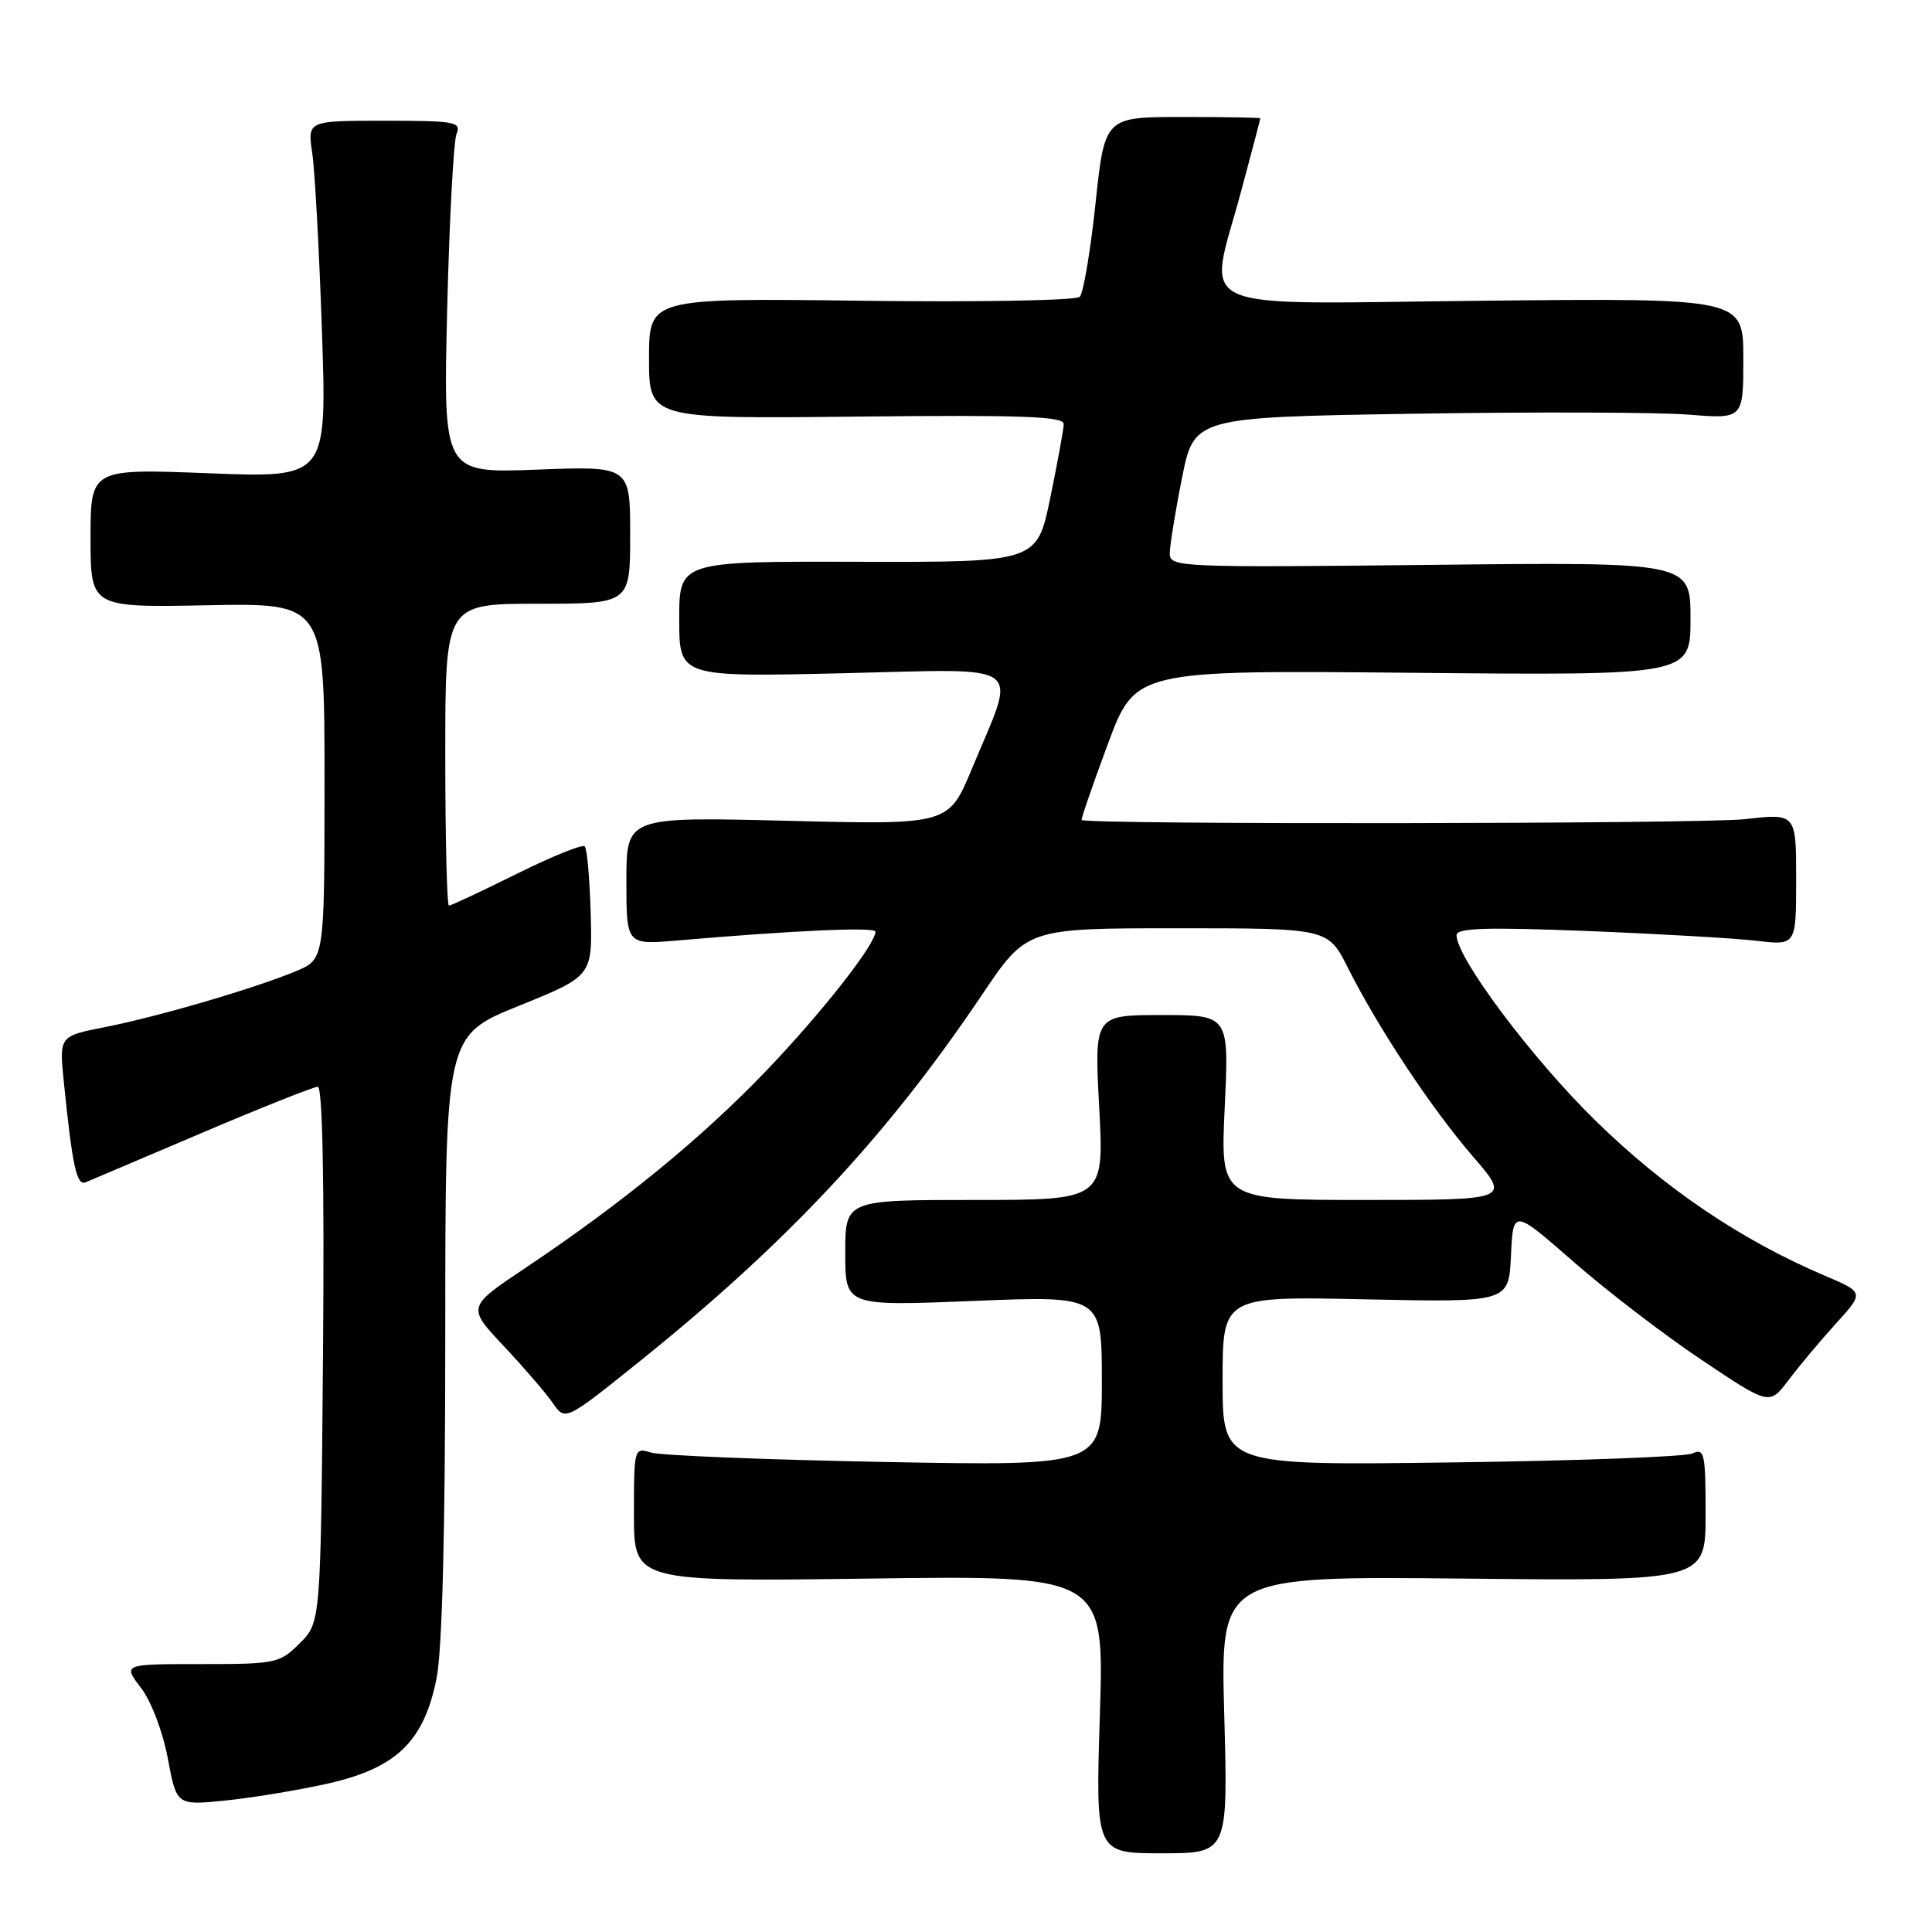 <?xml version="1.0" encoding="UTF-8" standalone="no"?>
<!DOCTYPE svg PUBLIC "-//W3C//DTD SVG 1.1//EN" "http://www.w3.org/Graphics/SVG/1.1/DTD/svg11.dtd" >
<svg xmlns="http://www.w3.org/2000/svg" xmlns:xlink="http://www.w3.org/1999/xlink" version="1.1" viewBox="0 0 256 256">
 <g >
 <path fill="currentColor"
d=" M 162.22 227.21 C 161.71 208.85 161.71 208.85 193.86 209.17 C 226.00 209.50 226.00 209.50 226.00 200.64 C 226.00 192.57 225.85 191.86 224.25 192.59 C 223.29 193.03 208.89 193.57 192.25 193.78 C 162.00 194.18 162.00 194.18 162.00 182.97 C 162.00 171.76 162.00 171.76 180.96 172.17 C 199.92 172.57 199.92 172.57 200.21 166.39 C 200.50 160.20 200.50 160.20 208.50 167.19 C 212.90 171.04 220.54 176.90 225.48 180.20 C 234.46 186.22 234.46 186.22 236.98 182.88 C 238.37 181.04 241.19 177.67 243.26 175.39 C 247.02 171.25 247.02 171.25 241.76 169.02 C 230.70 164.31 220.58 157.47 211.42 148.50 C 203.00 140.26 193.00 126.92 193.00 123.92 C 193.00 122.96 196.89 122.84 210.25 123.36 C 219.74 123.74 229.86 124.32 232.75 124.66 C 238.00 125.28 238.00 125.28 238.00 116.52 C 238.00 107.77 238.00 107.77 231.25 108.54 C 225.74 109.18 143.94 109.28 143.32 108.65 C 143.22 108.55 144.77 104.04 146.78 98.63 C 150.43 88.80 150.43 88.80 187.21 89.15 C 224.00 89.50 224.00 89.50 224.00 81.98 C 224.00 74.47 224.00 74.47 189.50 74.85 C 156.37 75.21 155.00 75.15 155.00 73.36 C 155.00 72.34 155.72 67.85 156.61 63.39 C 158.22 55.29 158.22 55.29 187.36 54.82 C 203.39 54.57 219.76 54.62 223.75 54.94 C 231.00 55.52 231.00 55.52 231.00 47.51 C 231.00 39.50 231.00 39.50 196.50 39.85 C 156.67 40.25 160.05 41.80 164.50 25.18 C 165.88 20.05 167.00 15.78 167.00 15.68 C 167.00 15.58 162.36 15.50 156.69 15.50 C 146.38 15.50 146.38 15.50 145.16 26.98 C 144.49 33.29 143.55 38.85 143.07 39.33 C 142.58 39.82 129.55 40.05 114.09 39.85 C 86.00 39.50 86.00 39.50 86.00 47.50 C 86.00 55.50 86.00 55.50 113.50 55.20 C 135.52 54.97 140.99 55.17 140.95 56.20 C 140.93 56.92 140.12 61.33 139.16 66.00 C 137.40 74.50 137.40 74.50 113.70 74.44 C 90.00 74.38 90.00 74.38 90.00 82.05 C 90.00 89.71 90.00 89.71 111.64 89.21 C 136.43 88.64 134.79 87.42 128.77 101.89 C 125.69 109.29 125.69 109.29 104.35 108.76 C 83.00 108.23 83.00 108.23 83.00 116.72 C 83.00 125.20 83.00 125.20 89.75 124.62 C 105.17 123.29 116.00 122.80 116.00 123.45 C 116.00 125.14 108.88 134.21 101.53 141.88 C 93.01 150.78 82.47 159.40 69.69 167.96 C 61.88 173.18 61.88 173.18 66.73 178.34 C 69.40 181.18 72.33 184.58 73.24 185.90 C 74.90 188.30 74.90 188.30 84.70 180.43 C 104.31 164.68 117.56 150.50 130.11 131.83 C 136.05 123.00 136.05 123.00 156.01 123.00 C 175.97 123.00 175.97 123.00 178.61 128.25 C 182.66 136.29 189.68 146.88 195.18 153.25 C 200.14 159.00 200.14 159.00 180.92 159.00 C 161.70 159.00 161.70 159.00 162.28 146.75 C 162.86 134.50 162.86 134.50 153.93 134.50 C 145.00 134.50 145.00 134.50 145.65 146.75 C 146.30 159.00 146.30 159.00 129.15 159.00 C 112.00 159.00 112.00 159.00 112.00 166.04 C 112.00 173.07 112.00 173.07 129.00 172.38 C 146.00 171.69 146.00 171.69 146.00 182.97 C 146.00 194.25 146.00 194.25 117.25 193.72 C 101.44 193.42 87.49 192.86 86.25 192.47 C 84.03 191.78 84.00 191.89 84.00 200.67 C 84.00 209.58 84.00 209.58 115.16 209.17 C 146.32 208.75 146.32 208.75 145.74 227.16 C 145.16 245.57 145.16 245.57 153.94 245.57 C 162.72 245.57 162.72 245.57 162.22 227.21 Z  M 43.50 236.32 C 52.53 234.27 56.17 230.75 57.84 222.43 C 58.60 218.64 59.00 203.04 59.00 176.95 C 59.00 137.22 59.00 137.22 68.75 133.28 C 78.50 129.33 78.50 129.33 78.27 121.02 C 78.14 116.45 77.79 112.46 77.48 112.15 C 77.18 111.84 73.11 113.48 68.45 115.80 C 63.79 118.11 59.75 120.00 59.49 120.00 C 59.22 120.00 59.00 111.00 59.00 100.00 C 59.00 80.00 59.00 80.00 71.25 80.00 C 83.50 80.00 83.50 80.00 83.50 70.87 C 83.50 61.75 83.50 61.75 71.11 62.23 C 58.73 62.70 58.73 62.70 59.25 41.10 C 59.54 29.22 60.10 18.71 60.49 17.75 C 61.15 16.15 60.33 16.00 50.98 16.00 C 40.74 16.00 40.74 16.00 41.37 20.25 C 41.72 22.59 42.30 33.24 42.66 43.91 C 43.32 63.32 43.32 63.32 27.66 62.71 C 12.00 62.10 12.00 62.10 12.00 71.30 C 12.00 80.50 12.00 80.50 27.50 80.20 C 43.00 79.90 43.00 79.90 43.00 103.50 C 43.00 127.10 43.00 127.10 39.25 128.67 C 33.87 130.93 20.96 134.71 13.90 136.10 C 7.84 137.29 7.84 137.29 8.46 143.40 C 9.60 154.61 10.16 157.15 11.35 156.66 C 11.98 156.39 18.94 153.43 26.81 150.09 C 34.68 146.74 41.57 144.00 42.11 144.00 C 42.74 144.00 42.99 156.60 42.80 179.48 C 42.50 214.96 42.50 214.96 39.73 217.73 C 37.05 220.40 36.58 220.50 26.62 220.50 C 16.28 220.50 16.28 220.50 18.68 223.65 C 20.05 225.45 21.58 229.47 22.24 233.02 C 23.40 239.24 23.40 239.24 29.95 238.57 C 33.55 238.20 39.65 237.19 43.50 236.32 Z "/>
</g>
</svg>